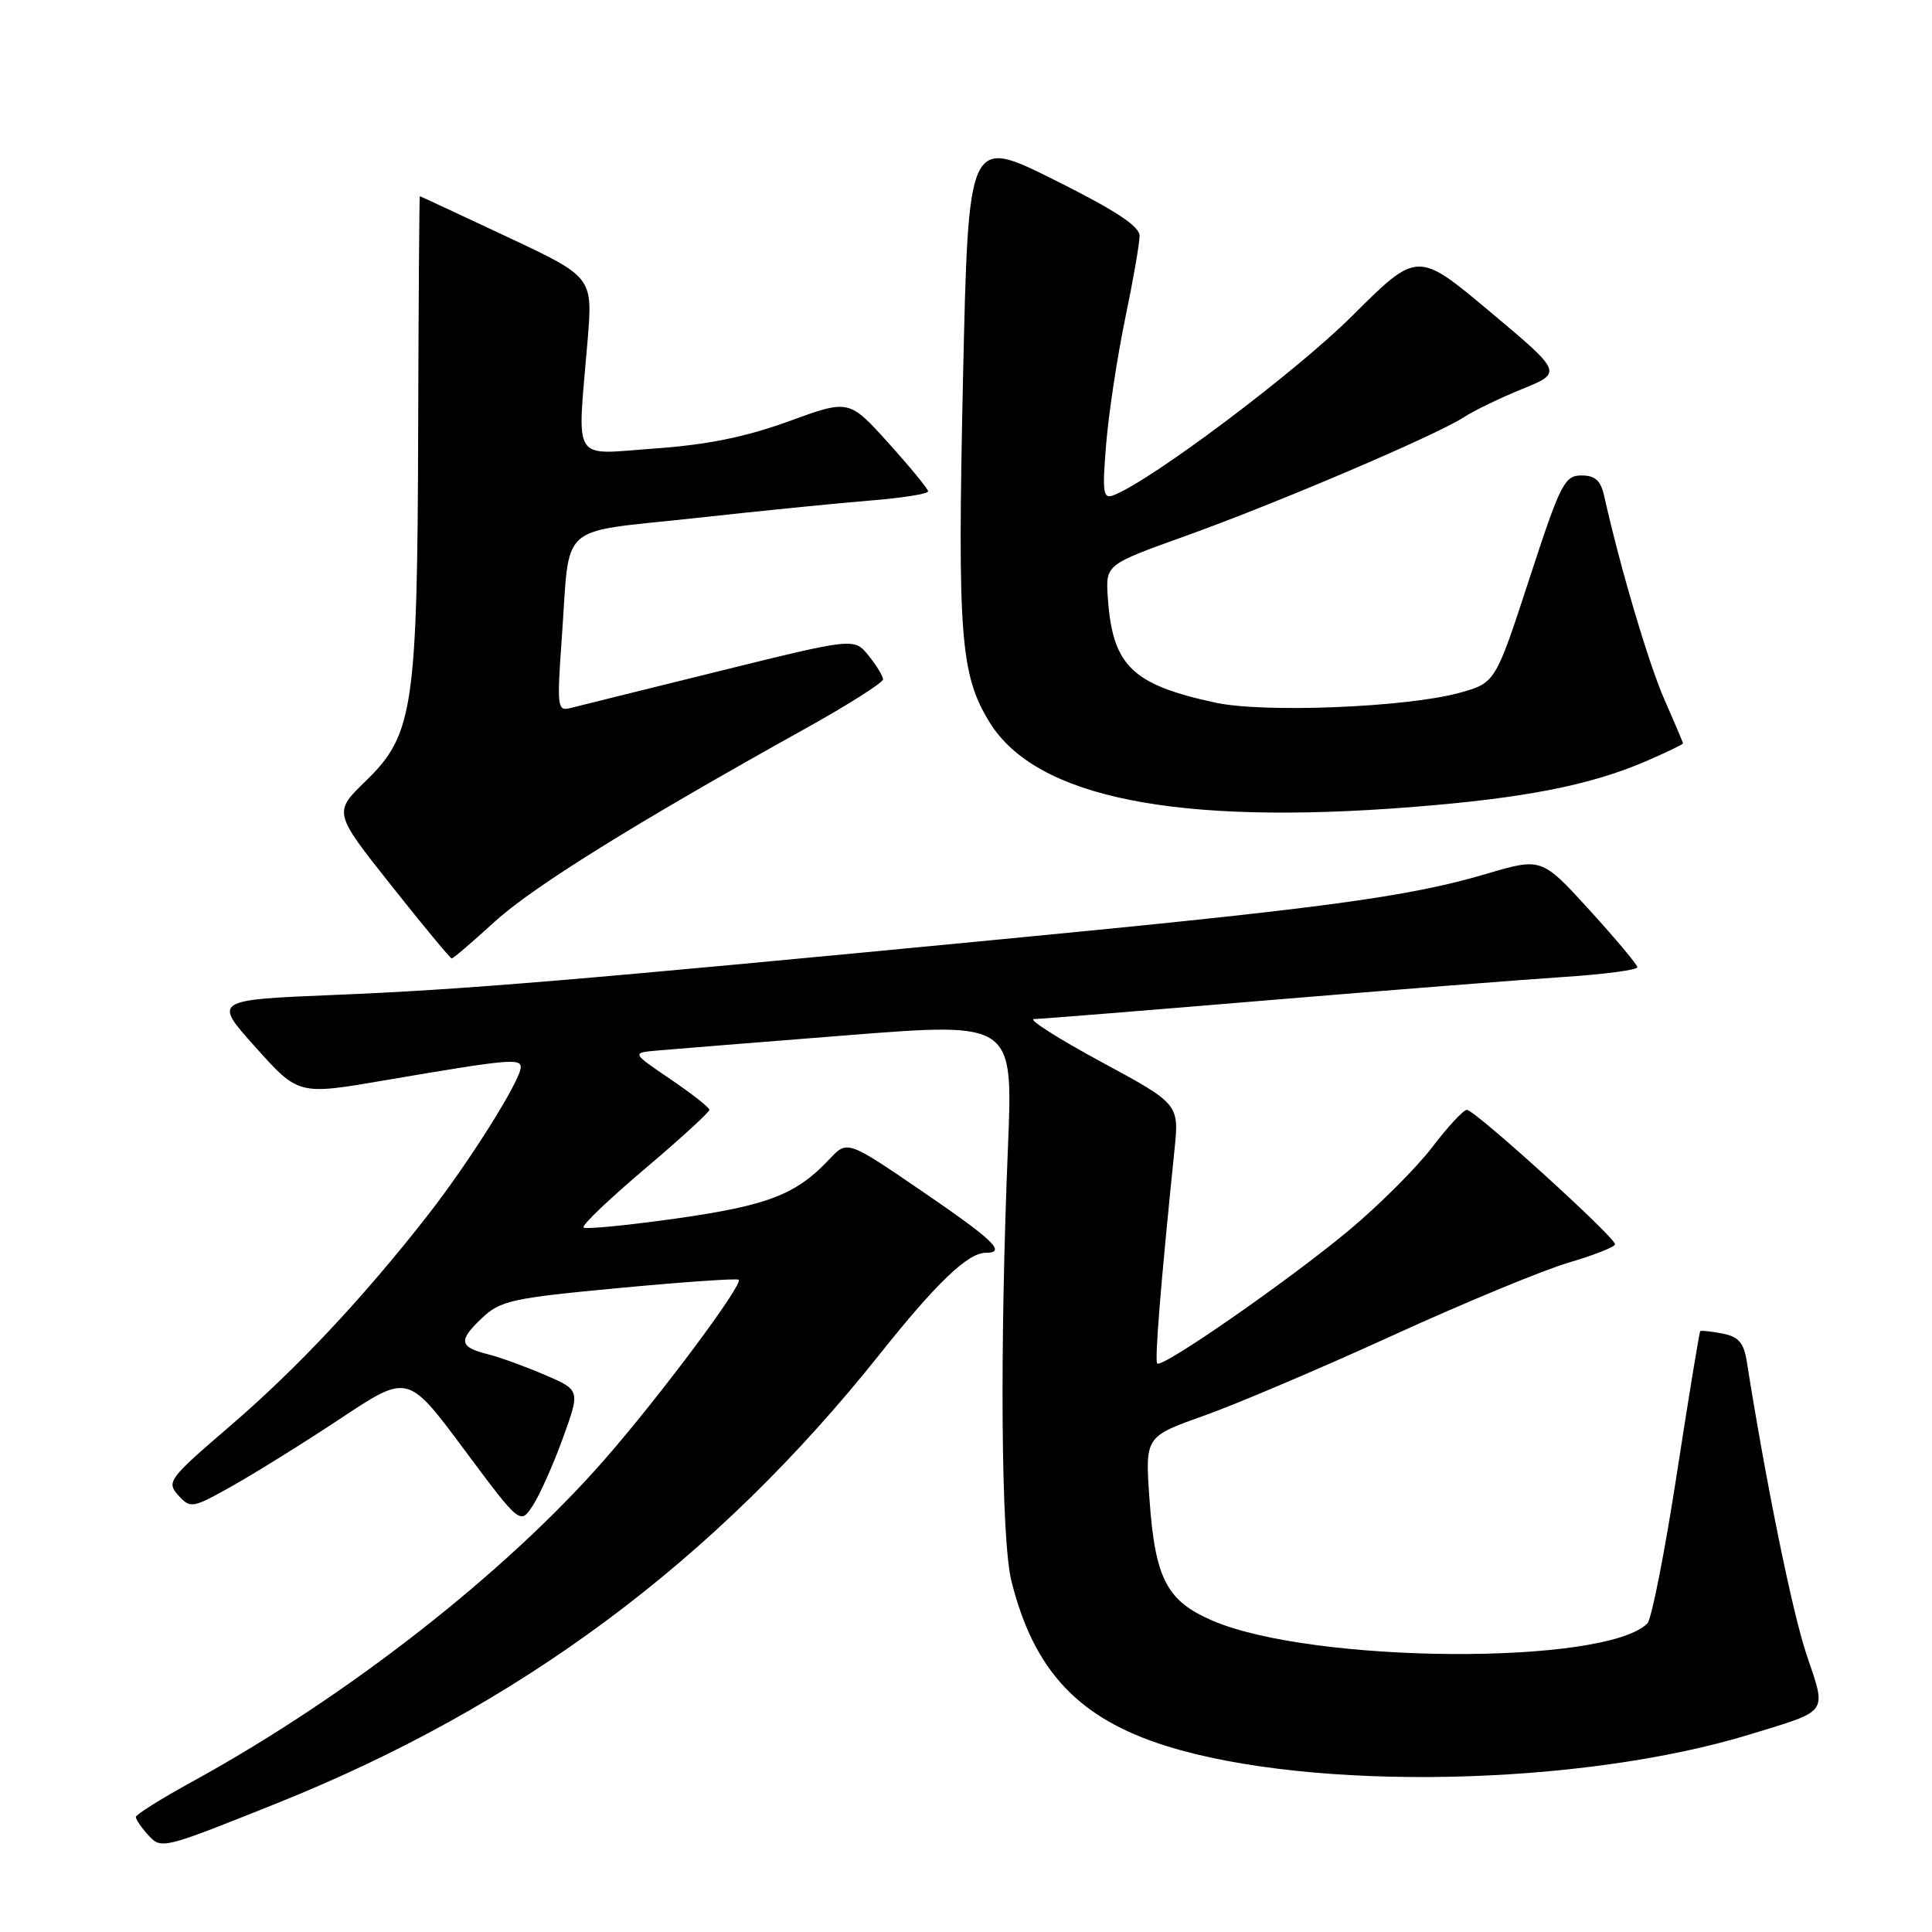 <?xml version="1.0" encoding="UTF-8" standalone="no"?>
<!DOCTYPE svg PUBLIC "-//W3C//DTD SVG 1.1//EN" "http://www.w3.org/Graphics/SVG/1.1/DTD/svg11.dtd" >
<svg xmlns="http://www.w3.org/2000/svg" xmlns:xlink="http://www.w3.org/1999/xlink" version="1.1" viewBox="0 0 256 256">
 <g >
 <path fill="currentColor"
d=" M 36.50 239.02 C 68.86 226.09 94.82 206.76 116.63 179.36 C 124.15 169.92 128.26 166.00 130.63 166.00 C 133.42 166.00 131.69 164.34 122.10 157.79 C 112.27 151.08 112.27 151.08 109.90 153.60 C 105.51 158.28 101.77 159.73 89.65 161.45 C 83.13 162.37 77.58 162.91 77.32 162.65 C 77.05 162.38 80.70 158.90 85.42 154.90 C 90.14 150.90 94.00 147.37 94.00 147.06 C 94.00 146.75 91.68 144.93 88.84 143.00 C 83.69 139.50 83.69 139.50 87.10 139.20 C 88.97 139.03 100.34 138.12 112.37 137.17 C 134.24 135.45 134.24 135.45 133.56 151.97 C 132.45 179.04 132.65 203.99 134.02 209.50 C 136.98 221.38 142.91 227.70 154.50 231.34 C 173.87 237.41 209.48 236.70 232.00 229.78 C 242.45 226.57 242.04 227.16 239.37 219.22 C 237.48 213.56 234.06 196.81 231.45 180.36 C 231.06 177.91 230.35 177.11 228.23 176.70 C 226.73 176.41 225.40 176.27 225.29 176.39 C 225.17 176.50 223.77 185.04 222.18 195.35 C 220.59 205.67 218.84 214.56 218.29 215.11 C 212.71 220.69 174.03 220.46 160.70 214.76 C 154.59 212.15 153.06 209.21 152.31 198.63 C 151.73 190.36 151.73 190.36 159.50 187.60 C 163.78 186.08 175.03 181.30 184.50 176.97 C 193.98 172.64 204.49 168.29 207.86 167.30 C 211.24 166.31 214.00 165.22 214.00 164.87 C 214.00 163.92 195.34 146.99 194.36 147.06 C 193.89 147.09 191.82 149.32 189.76 152.03 C 187.70 154.73 182.75 159.67 178.76 163.01 C 170.86 169.60 154.00 181.33 153.34 180.67 C 152.98 180.31 153.78 170.40 155.62 152.40 C 156.25 146.29 156.25 146.29 145.87 140.68 C 140.17 137.59 136.18 135.05 137.00 135.03 C 137.82 135.02 151.78 133.90 168.00 132.54 C 184.22 131.19 201.89 129.80 207.25 129.45 C 212.61 129.10 216.98 128.52 216.96 128.16 C 216.94 127.80 214.07 124.38 210.59 120.56 C 204.27 113.63 204.27 113.63 196.88 115.81 C 186.69 118.83 175.24 120.37 133.00 124.43 C 75.54 129.96 61.62 131.12 44.37 131.83 C 28.23 132.50 28.23 132.50 33.89 138.80 C 39.55 145.11 39.55 145.11 51.03 143.14 C 67.30 140.36 69.00 140.20 69.00 141.42 C 68.99 143.14 62.22 153.93 56.70 161.00 C 48.15 171.95 39.32 181.37 30.43 189.00 C 22.36 195.93 22.03 196.37 23.62 198.13 C 25.24 199.92 25.48 199.88 30.90 196.83 C 33.98 195.09 40.45 191.06 45.27 187.86 C 54.05 182.05 54.05 182.05 61.49 192.05 C 68.93 202.04 68.93 202.04 70.60 199.49 C 71.52 198.09 73.31 194.07 74.58 190.57 C 76.89 184.20 76.89 184.20 72.20 182.18 C 69.61 181.07 66.26 179.85 64.74 179.47 C 60.85 178.50 60.69 177.67 63.79 174.72 C 66.29 172.33 67.70 172.02 82.00 170.67 C 90.53 169.87 97.67 169.37 97.88 169.57 C 98.52 170.17 87.38 185.10 80.02 193.50 C 66.83 208.54 45.97 224.83 25.56 236.03 C 21.40 238.31 18.00 240.44 18.00 240.76 C 18.00 241.08 18.71 242.13 19.59 243.10 C 21.37 245.07 21.41 245.06 36.50 239.02 Z  M 65.54 122.14 C 70.59 117.52 84.14 109.10 106.75 96.52 C 112.39 93.38 117.00 90.46 117.00 90.02 C 117.00 89.58 116.14 88.16 115.09 86.87 C 113.19 84.51 113.19 84.51 95.34 88.92 C 85.53 91.34 76.65 93.55 75.62 93.81 C 73.84 94.28 73.78 93.78 74.45 84.40 C 75.55 69.00 73.72 70.66 91.81 68.68 C 100.44 67.73 110.99 66.67 115.25 66.33 C 119.51 65.99 122.99 65.44 122.98 65.10 C 122.96 64.77 120.60 61.89 117.73 58.71 C 112.50 52.91 112.50 52.91 104.50 55.83 C 98.81 57.90 93.69 58.94 86.75 59.43 C 75.59 60.22 76.48 61.65 77.86 45.11 C 78.55 36.71 78.55 36.71 67.15 31.36 C 60.88 28.41 55.69 26.00 55.63 26.00 C 55.56 26.00 55.46 39.84 55.41 56.75 C 55.31 93.75 54.78 97.35 48.49 103.46 C 44.17 107.65 44.17 107.65 51.84 117.32 C 56.05 122.64 59.66 126.99 59.86 127.00 C 60.06 127.00 62.61 124.81 65.54 122.14 Z  M 187.05 106.94 C 201.94 105.77 210.64 104.07 218.07 100.88 C 220.78 99.71 223.00 98.64 223.00 98.50 C 223.00 98.36 221.90 95.77 220.56 92.73 C 218.47 88.00 214.65 75.10 212.57 65.75 C 212.11 63.67 211.37 63.00 209.54 63.00 C 207.31 63.00 206.75 64.10 202.63 76.75 C 198.14 90.50 198.14 90.50 193.32 91.82 C 186.31 93.73 167.49 94.49 161.08 93.11 C 149.99 90.73 147.40 88.21 146.79 79.16 C 146.50 74.82 146.50 74.82 157.00 71.05 C 169.03 66.75 190.33 57.66 193.94 55.30 C 195.27 54.43 198.77 52.73 201.71 51.54 C 207.05 49.37 207.05 49.37 197.43 41.30 C 187.82 33.24 187.82 33.24 179.16 41.87 C 171.74 49.27 152.51 63.72 147.55 65.62 C 146.16 66.15 146.04 65.31 146.57 58.86 C 146.90 54.81 148.03 47.35 149.08 42.27 C 150.14 37.19 151.00 32.23 151.00 31.25 C 151.00 29.97 147.78 27.86 139.65 23.81 C 128.31 18.16 128.31 18.16 127.60 50.37 C 126.86 84.35 127.26 89.44 131.14 95.73 C 137.29 105.68 155.82 109.40 187.05 106.94 Z "/>
</g>
</svg>